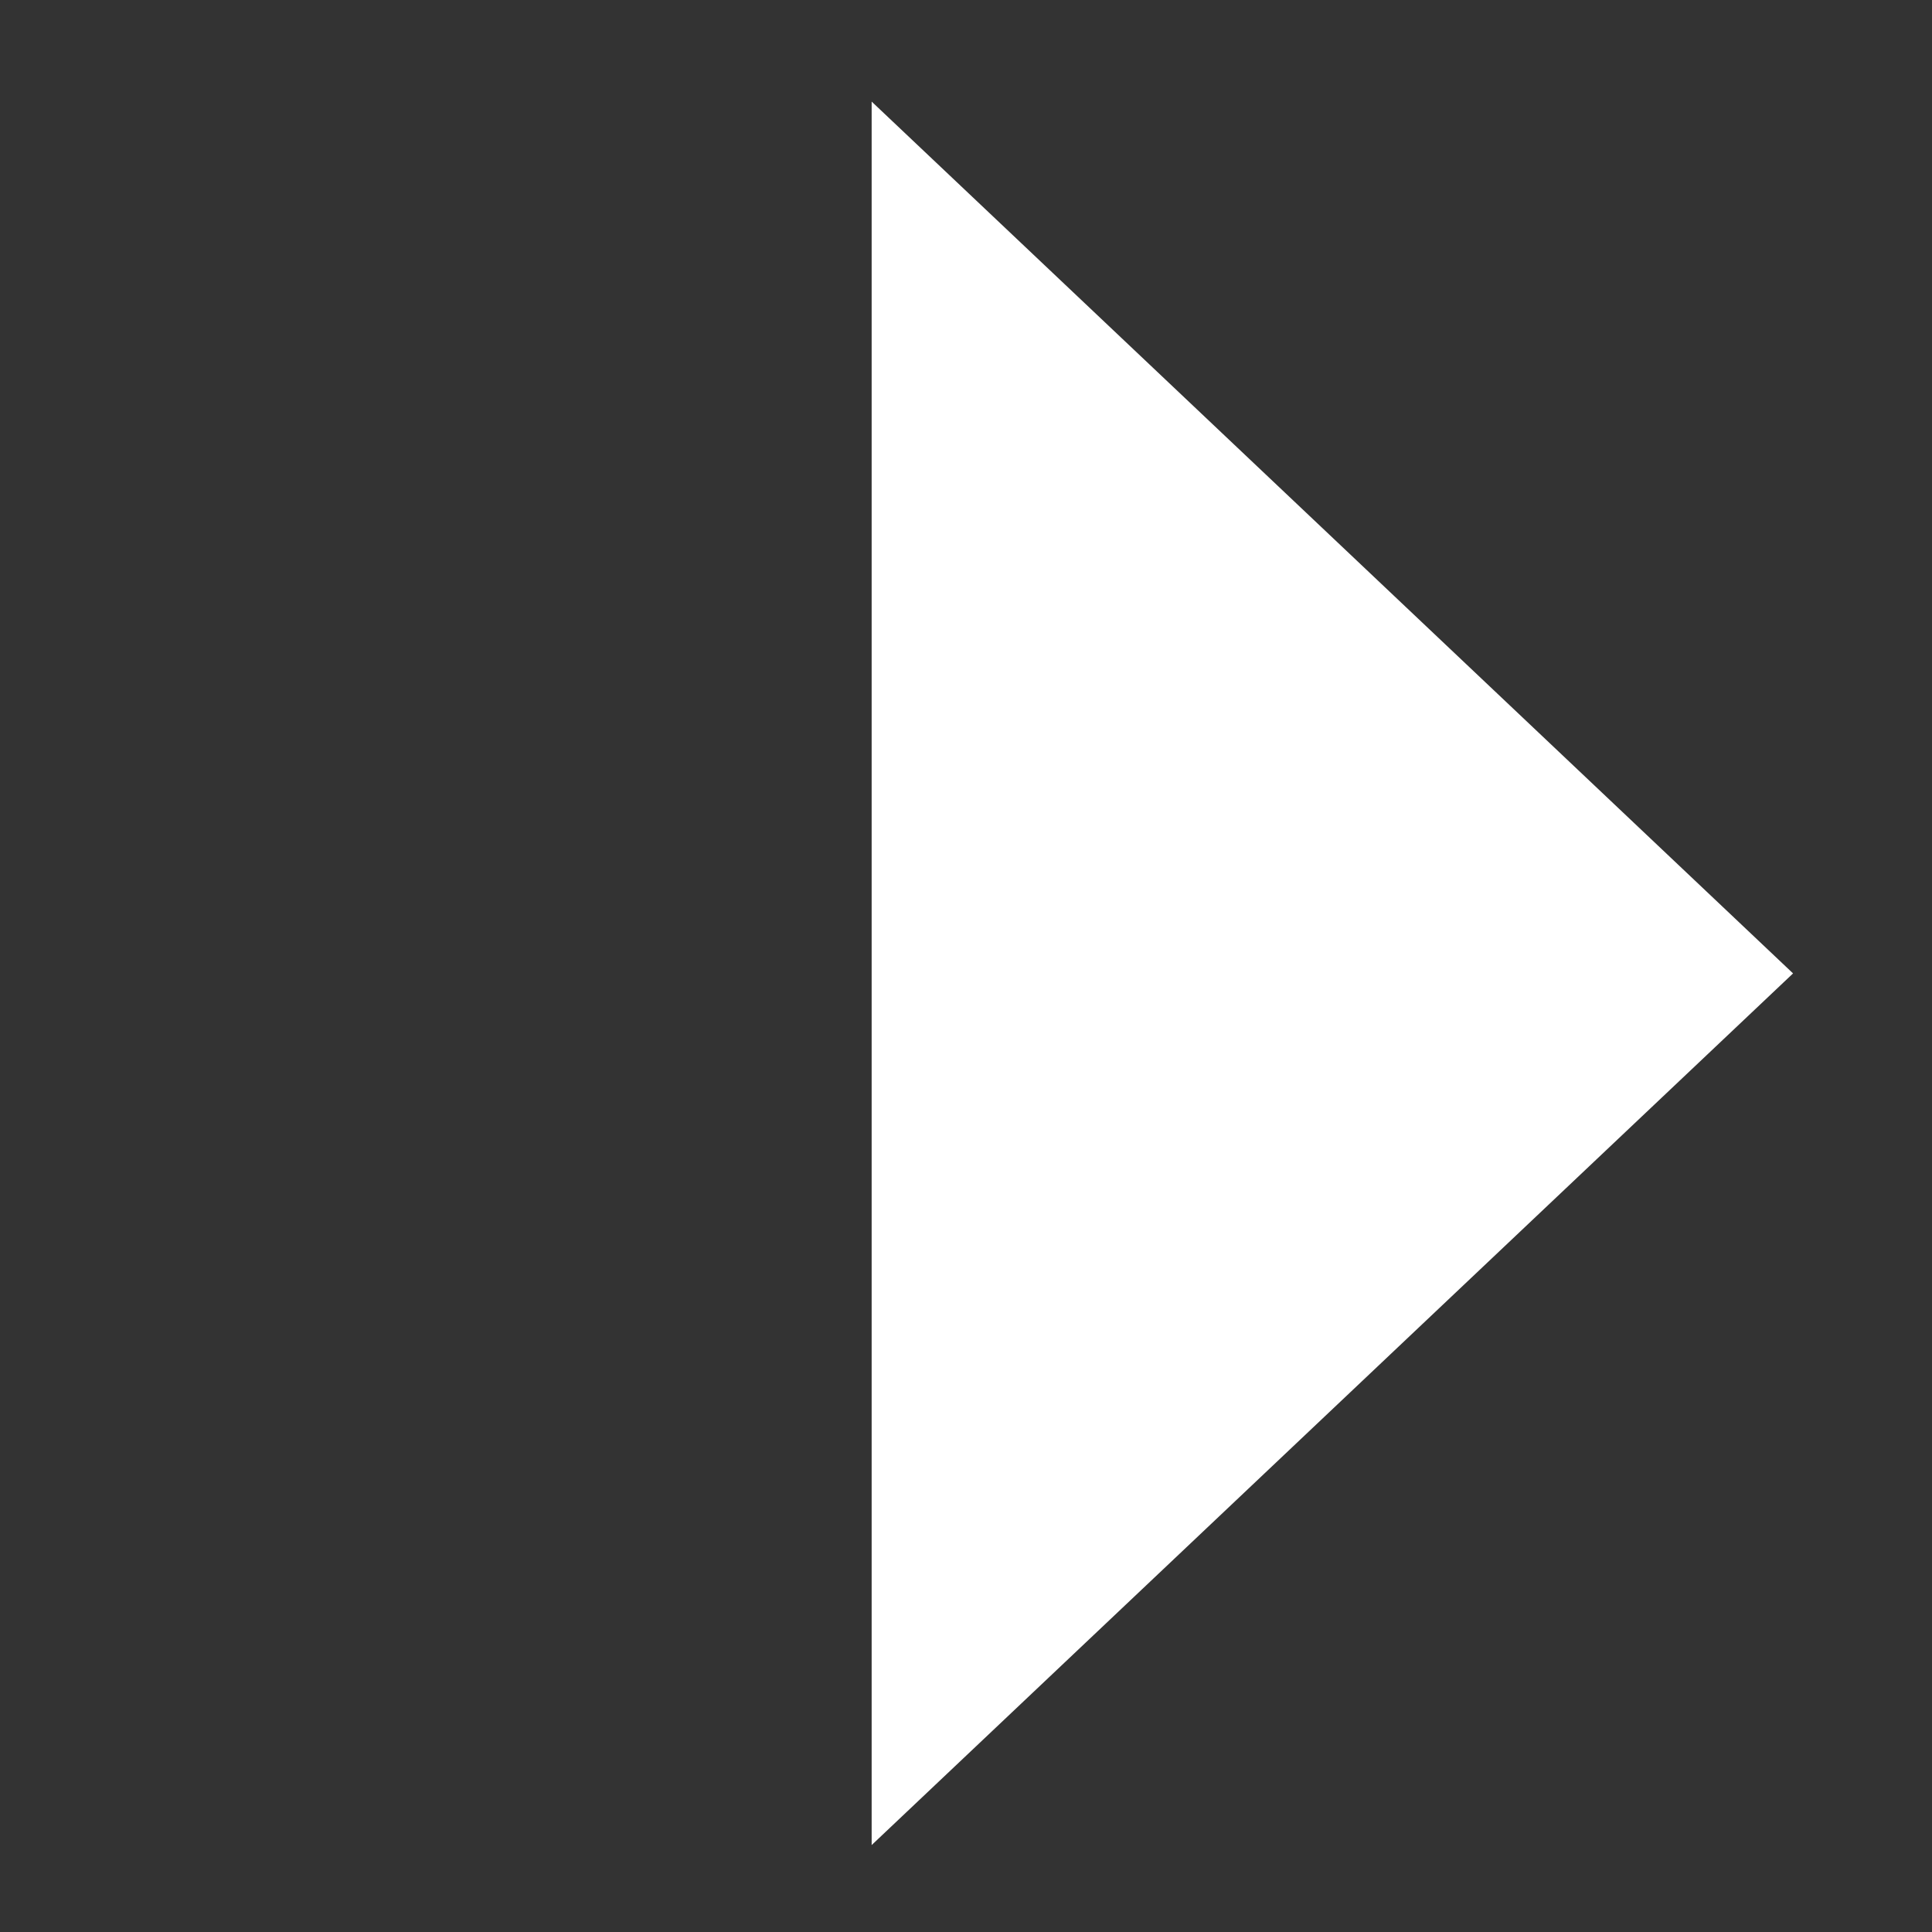 <svg width="12" height="12" viewBox="0 0 12 12" fill="none" xmlns="http://www.w3.org/2000/svg">
<rect x="0" y="0" width="12" height="12" fill="#333333" stroke="none"/>
<path d="M5.414 0.631L11.137 6.046L5.414 11.46L5.414 0.631Z" fill="white"/>
</svg>
